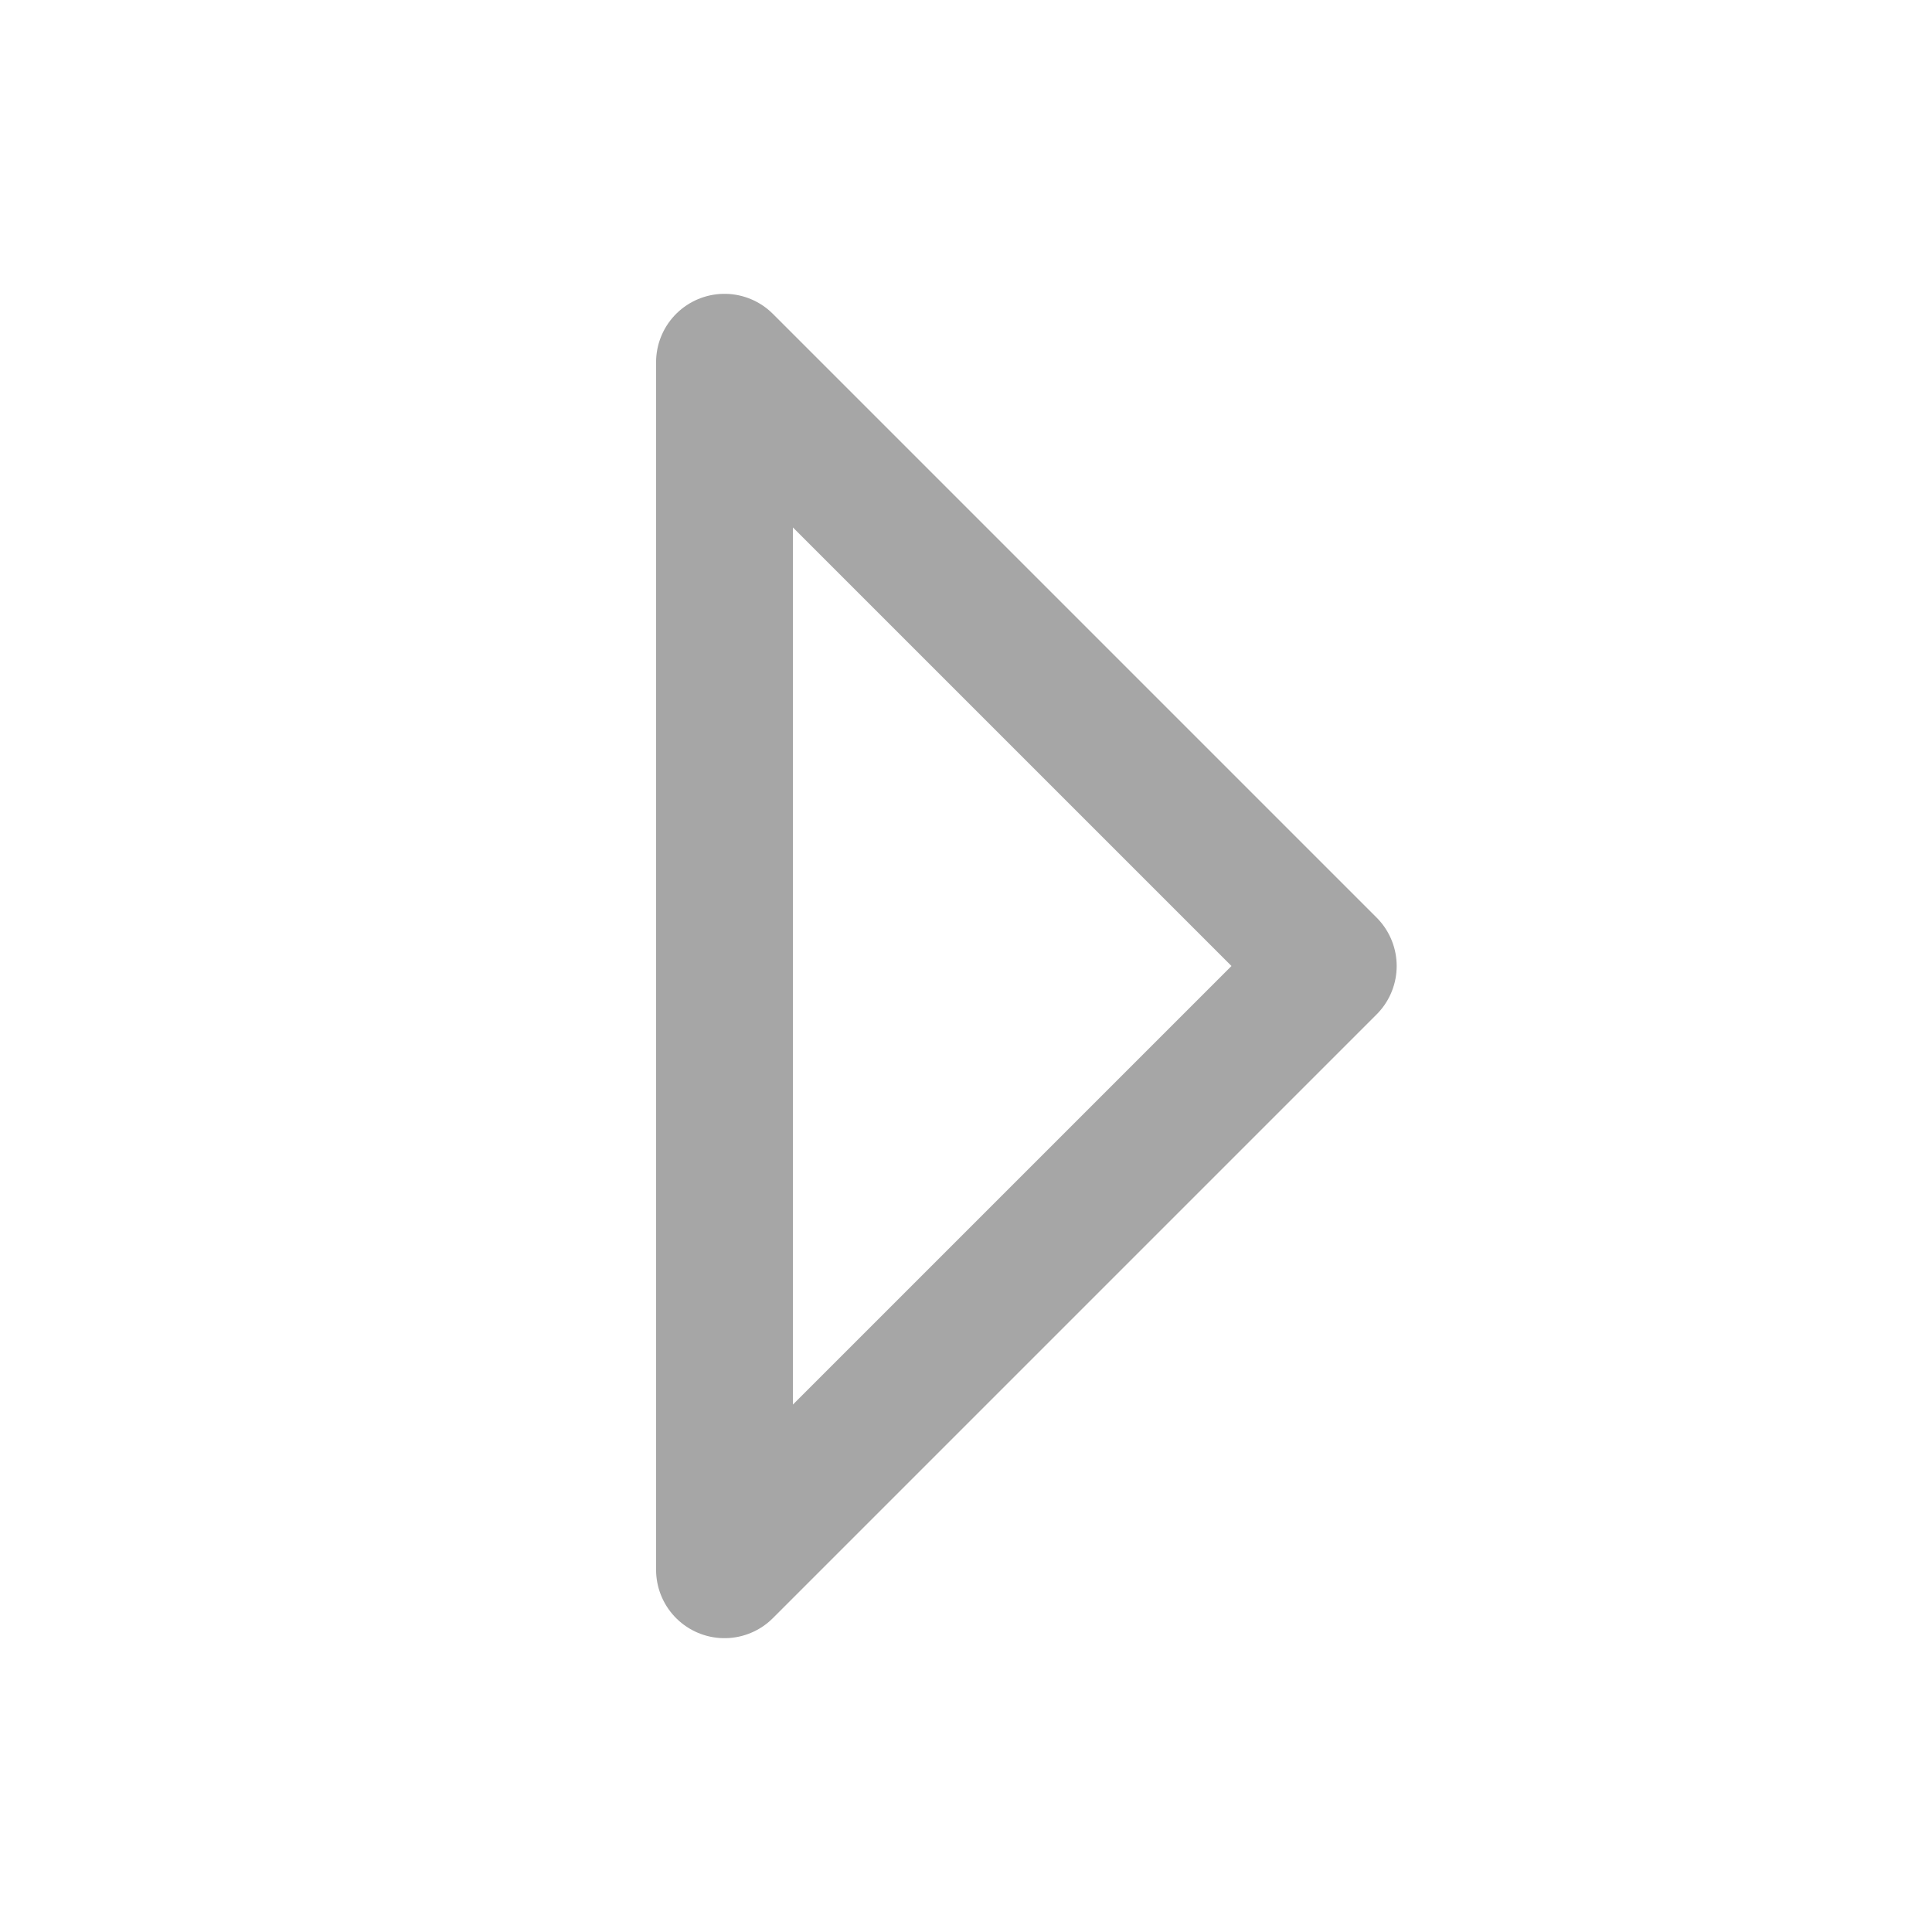 <svg width="24" height="24" viewBox="0 0 24 24" fill="none" xmlns="http://www.w3.org/2000/svg">
<path d="M9 4.5L16.5 12L9 19.5V4.5Z" stroke="#A6A6A6" stroke-width="1.7" stroke-linecap="round" stroke-linejoin="round"/>
</svg>
